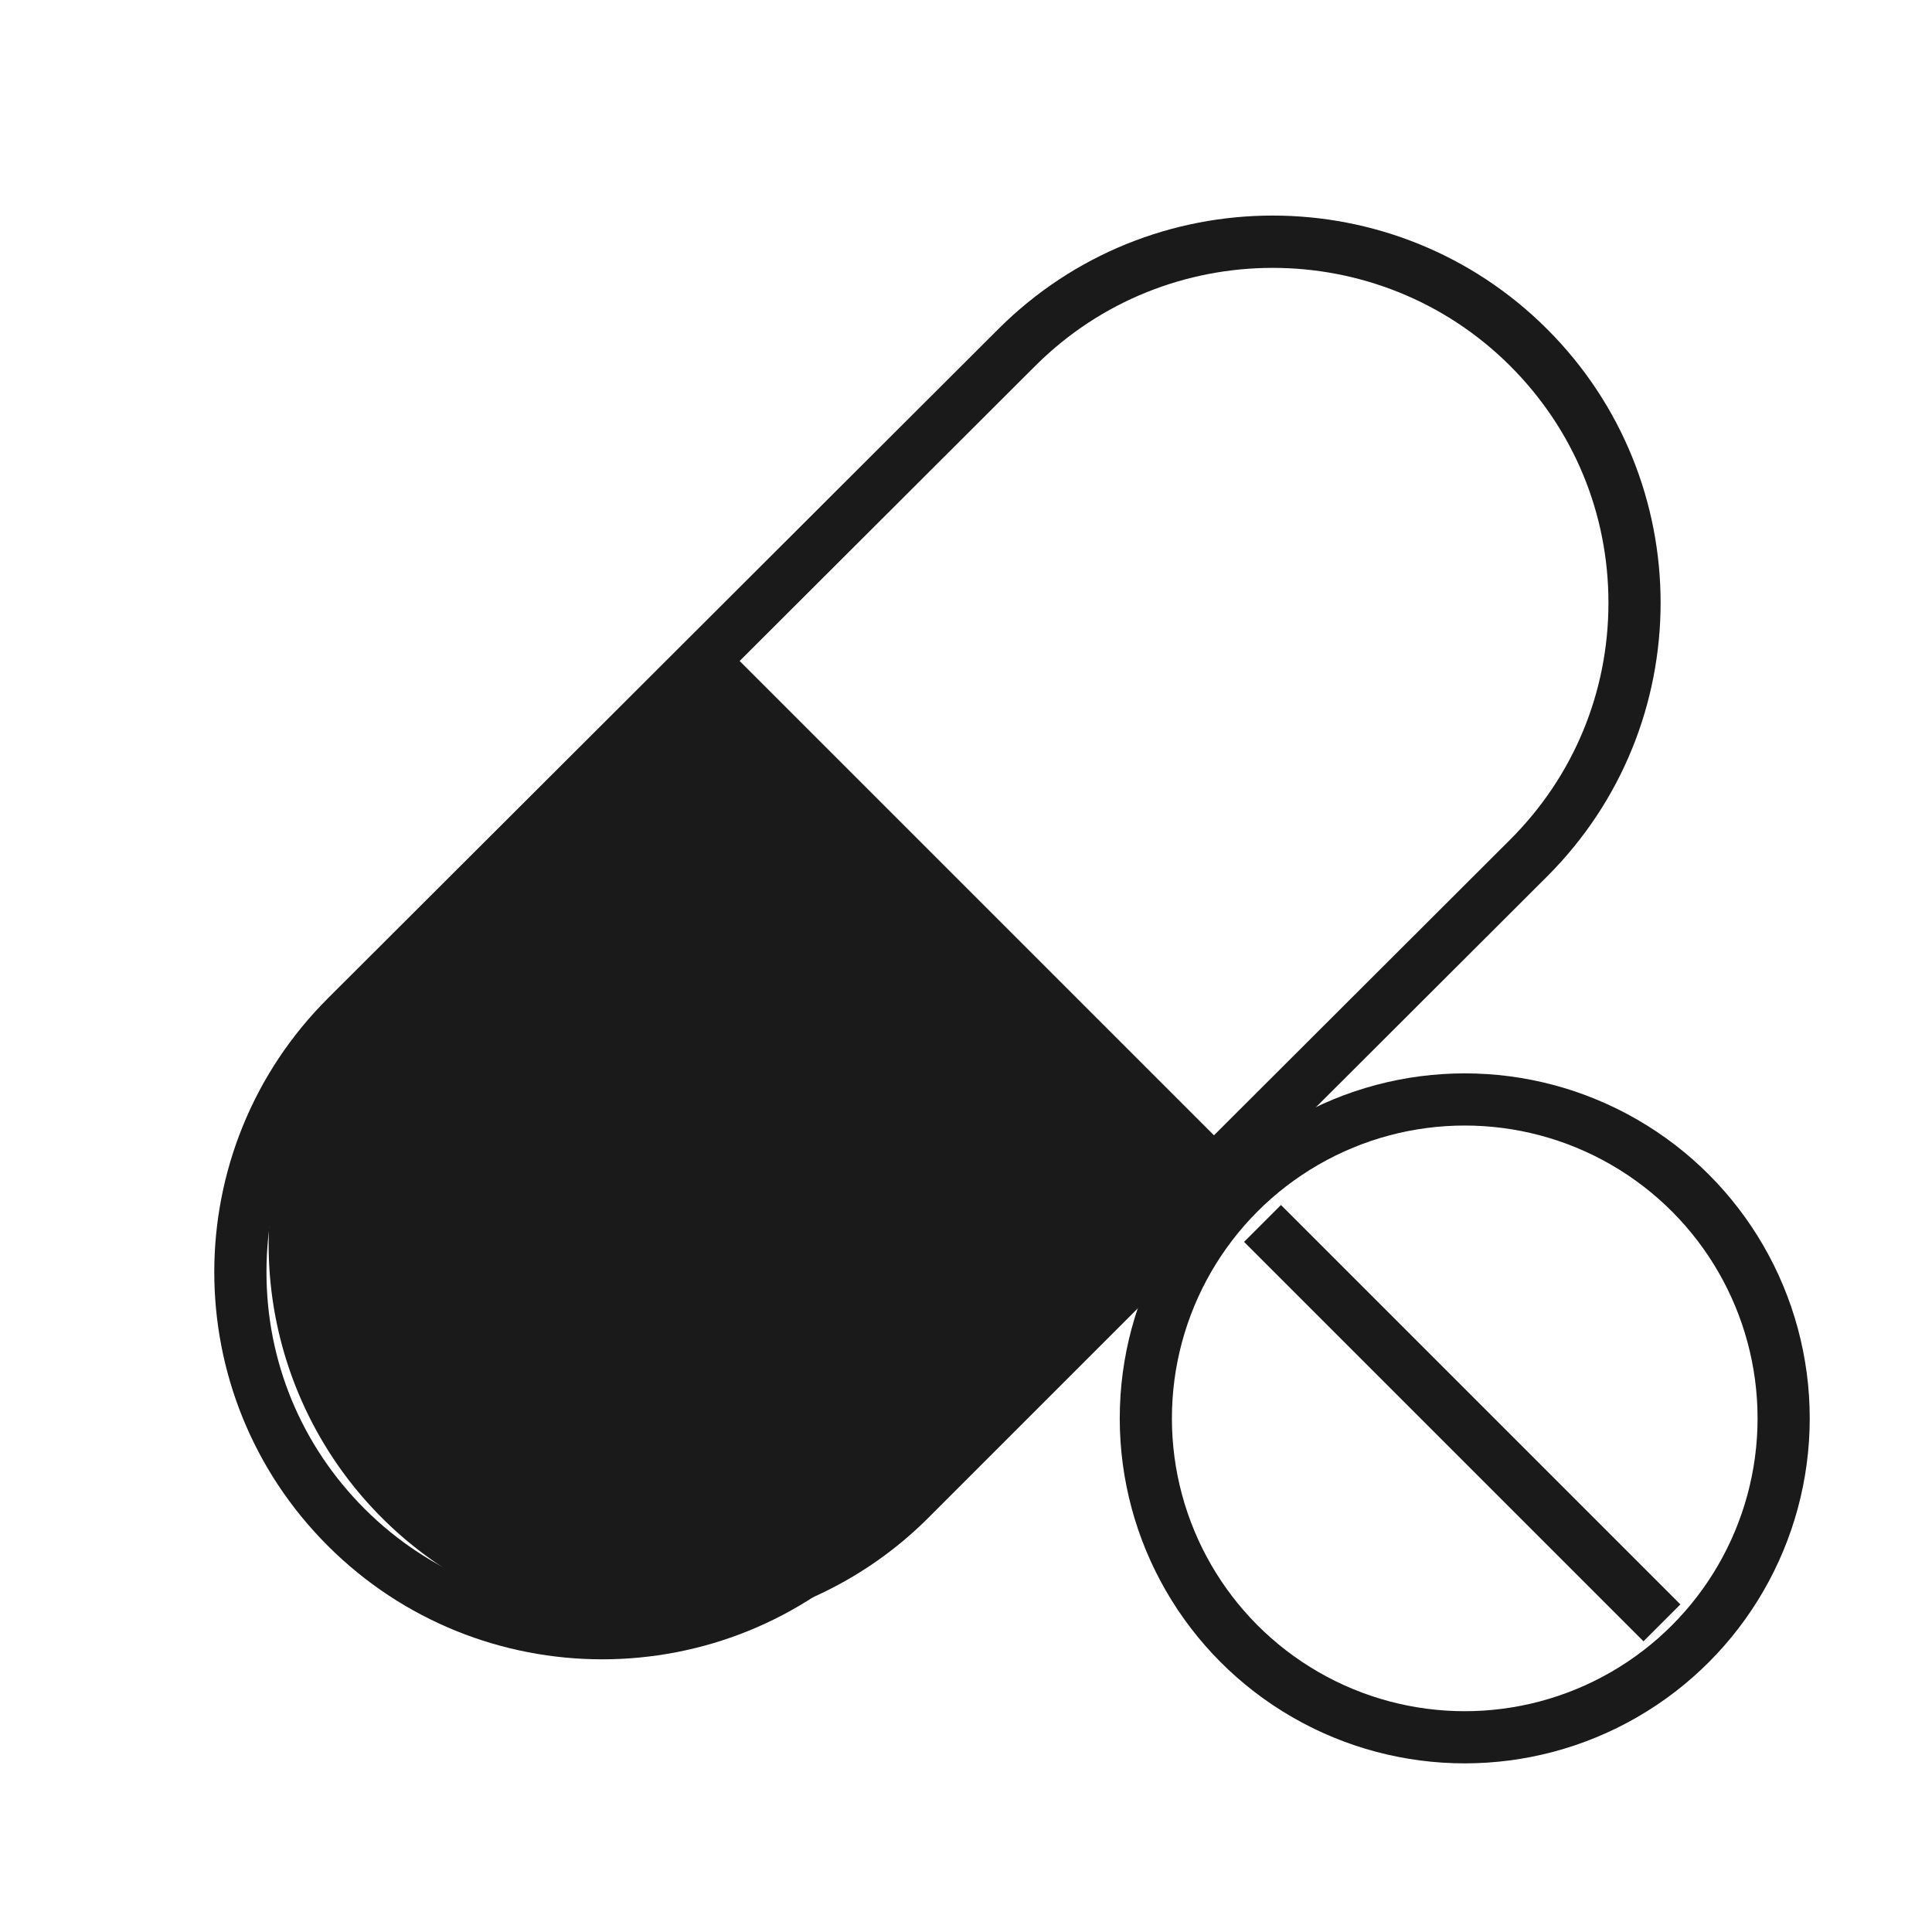 <svg xmlns="http://www.w3.org/2000/svg" width="37.039" height="37.039" viewBox="0 0 37.039 37.039">
  <g id="Group_1949" data-name="Group 1949" transform="translate(0 0)">
    <path id="Path_2725" data-name="Path 2725" d="M0,0H37.039V37.039H0Z" transform="translate(0 0)" fill="none"/>
    <g id="Group_1948" data-name="Group 1948" transform="translate(1.037 1.037)">
      <g id="Path_2750" data-name="Path 2750" transform="translate(23.351 0) rotate(45)" fill="none">
        <path d="M7.453,0a7.414,7.414,0,0,1,7.424,7.424L14.86,25.586A7.43,7.43,0,1,1,0,25.6L.016,7.437A7.446,7.446,0,0,1,7.453,0Z" stroke="none"/>
        <path d="M 7.454 1 C 3.907 1.003 1.019 3.891 1.016 7.438 L 1 25.6 C 0.998 27.317 1.665 28.93 2.877 30.142 C 4.088 31.355 5.701 32.023 7.417 32.023 L 7.423 32.023 C 10.969 32.02 13.857 29.132 13.86 25.585 L 13.876 7.423 C 13.878 5.706 13.211 4.093 12 2.881 C 10.788 1.668 9.176 1 7.459 1 L 7.454 1 M 7.459 -3.814697265625e-06 C 11.56 -3.814697265625e-06 14.88 3.322 14.876 7.424 L 14.86 25.586 C 14.857 29.69 11.527 33.019 7.424 33.023 C 7.422 33.023 7.419 33.023 7.417 33.023 C 3.316 33.023 -0.004 29.701 2.86102294921875e-06 25.599 L 0.016 7.437 C 0.02 3.333 3.349 0.004 7.453 0 C 7.455 0 7.457 -3.814697265625e-06 7.459 -3.814697265625e-06 Z" stroke="none" fill="#1a1a1a"/>
      </g>
      <path id="Path_2726" data-name="Path 2726" d="M0,0H14.818V9.056A7.409,7.409,0,0,1,0,9.056Z" transform="translate(12.687 11.179) rotate(45)" fill="#1a1a1a"/>
      <g id="Ellipse_17" data-name="Ellipse 17" transform="translate(20.43 19.541)" fill="none" stroke="#1a1a1a" stroke-width="1">
        <circle cx="6.614" cy="6.614" r="6.614" stroke="none"/>
        <circle cx="6.614" cy="6.614" r="6.114" fill="none"/>
      </g>
      <path id="Path_2724" data-name="Path 2724" d="M0,0H10.829" transform="translate(23.167 22.418) rotate(45)" fill="none" stroke="#1a1a1a" stroke-width="1"/>
    </g>
  </g>
</svg>
